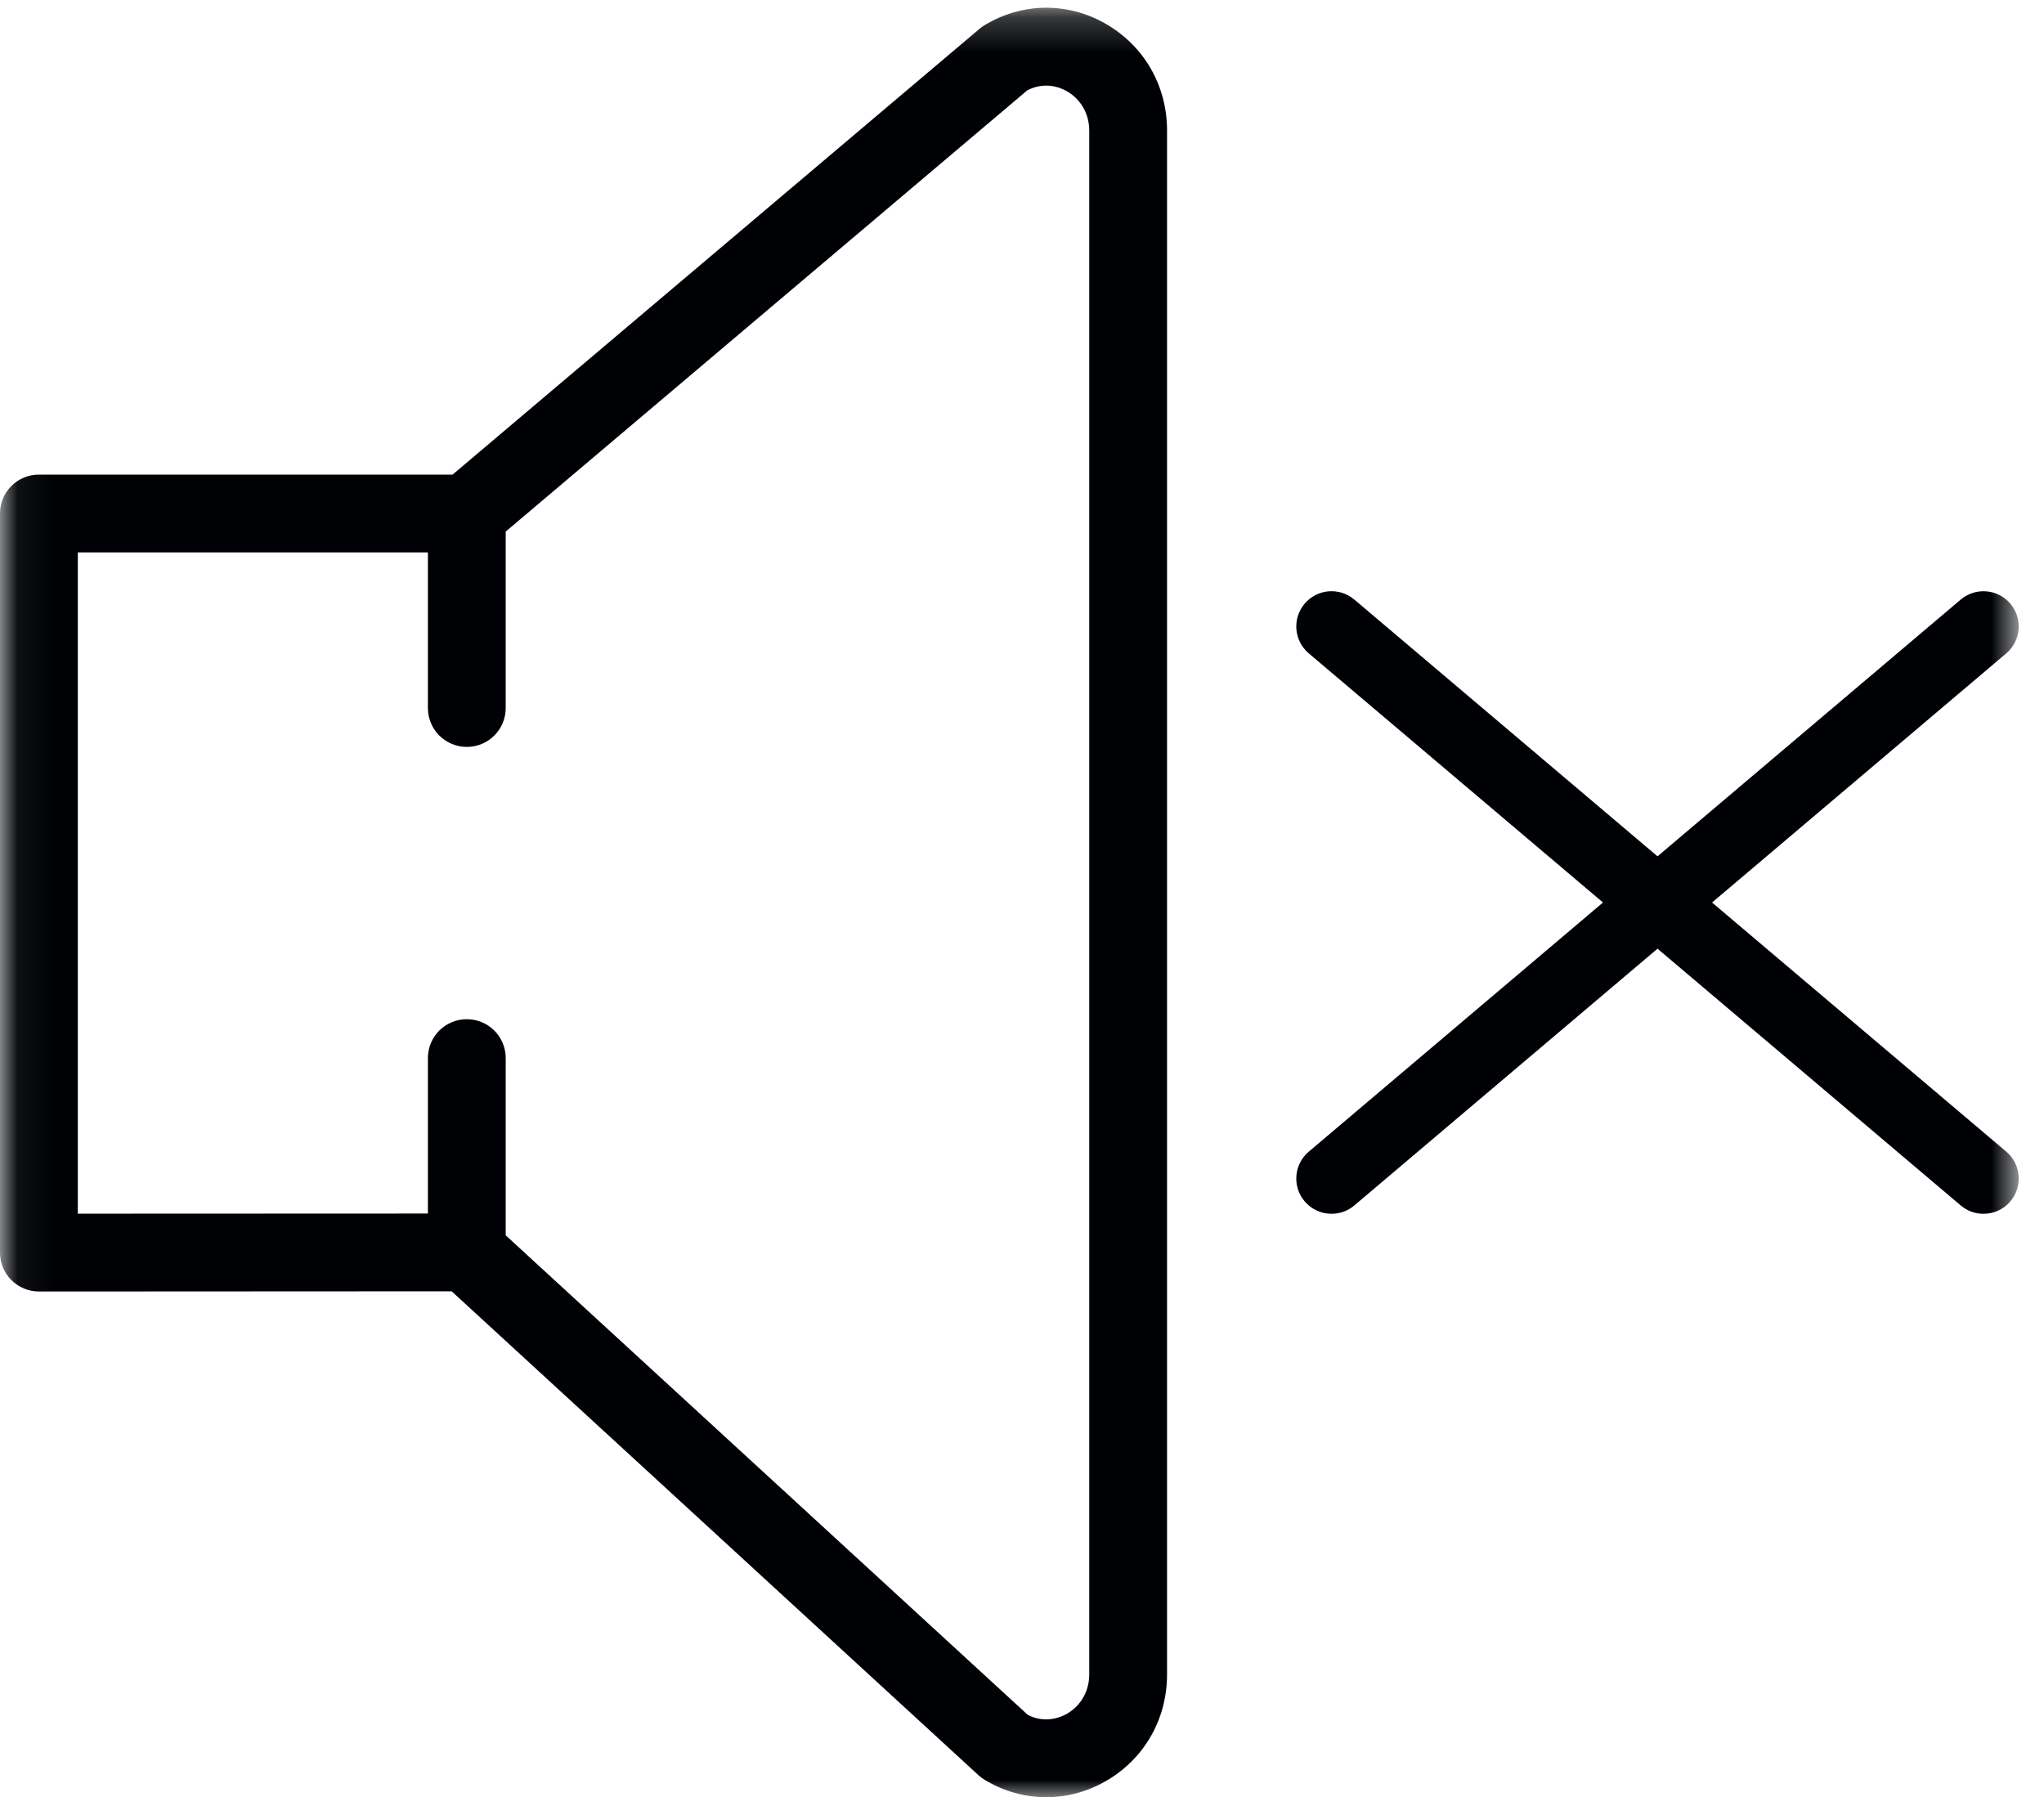 <?xml version="1.0" encoding="UTF-8"?>
<svg width="58px" height="51px" viewBox="0 0 58 51" version="1.1" xmlns="http://www.w3.org/2000/svg" xmlns:xlink="http://www.w3.org/1999/xlink">
    <!-- Generator: Sketch 41 (35326) - http://www.bohemiancoding.com/sketch -->
    <title>volume</title>
    <desc>Created with Sketch.</desc>
    <defs>
        <polygon id="path-1" points="57.283 0.22 57.283 51 0.06 51 0.06 0.22"></polygon>
    </defs>
    <g id="Page-1" stroke="none" stroke-width="1" fill="none" fill-rule="evenodd">
        <g id="volume">
            <mask id="mask-2" fill="white">
                <use xlink:href="#path-1"></use>
            </mask>
            <g id="Clip-2"></g>
            <path d="M30.908,47.515 C30.908,47.991 30.668,48.409 30.269,48.635 C30.098,48.731 29.664,48.917 29.165,48.664 L14.35,35.055 L14.35,30.026 C14.35,29.415 13.857,28.922 13.246,28.922 C12.636,28.922 12.142,29.415 12.142,30.026 L12.142,34.437 L2.208,34.441 L2.208,15.675 L12.142,15.675 L12.142,20.091 C12.142,20.701 12.636,21.195 13.246,21.195 C13.857,21.195 14.35,20.701 14.35,20.091 L14.35,15.084 L29.147,2.566 C29.656,2.299 30.097,2.489 30.269,2.586 C30.668,2.812 30.908,3.231 30.908,3.705 L30.908,47.515 Z M31.354,0.663 C30.277,0.054 29.001,0.074 27.943,0.712 C27.892,0.741 27.844,0.777 27.799,0.814 L12.842,13.468 L1.104,13.468 C0.493,13.468 0,13.961 0,14.572 L0,35.545 C0,35.839 0.116,36.119 0.323,36.325 C0.531,36.532 0.81,36.649 1.104,36.649 L12.816,36.643 L27.765,50.375 C27.82,50.426 27.88,50.47 27.943,50.508 C28.486,50.835 29.088,51 29.689,51 C30.26,50.999 30.83,50.852 31.354,50.556 C32.457,49.934 33.116,48.797 33.116,47.515 L33.116,3.705 C33.116,2.424 32.457,1.287 31.354,0.663 L31.354,0.663 Z" id="Fill-1" fill="#000105" mask="url(#mask-2)"></path>
            <path d="M37.783,17.777 L56.283,33.444" id="Fill-3" fill="#000105" mask="url(#mask-2)"></path>
            <path d="M56.283,34.444 C56.054,34.444 55.825,34.367 55.637,34.207 L37.137,18.54 C36.715,18.183 36.663,17.553 37.02,17.131 C37.376,16.709 38.007,16.657 38.43,17.014 L56.93,32.681 C57.351,33.038 57.403,33.669 57.046,34.091 C56.849,34.324 56.566,34.444 56.283,34.444" id="Fill-4" fill="#000105" mask="url(#mask-2)"></path>
            <path d="M56.283,17.777 L37.783,33.444" id="Fill-5" fill="#000105" mask="url(#mask-2)"></path>
            <path d="M37.784,34.444 C37.5,34.444 37.218,34.324 37.02,34.091 C36.663,33.669 36.715,33.038 37.137,32.681 L55.637,17.014 C56.059,16.658 56.689,16.71 57.046,17.131 C57.403,17.553 57.351,18.183 56.93,18.54 L38.43,34.207 C38.242,34.367 38.012,34.444 37.784,34.444" id="Fill-6" fill="#000105" mask="url(#mask-2)"></path>
        </g>
    </g>
</svg>